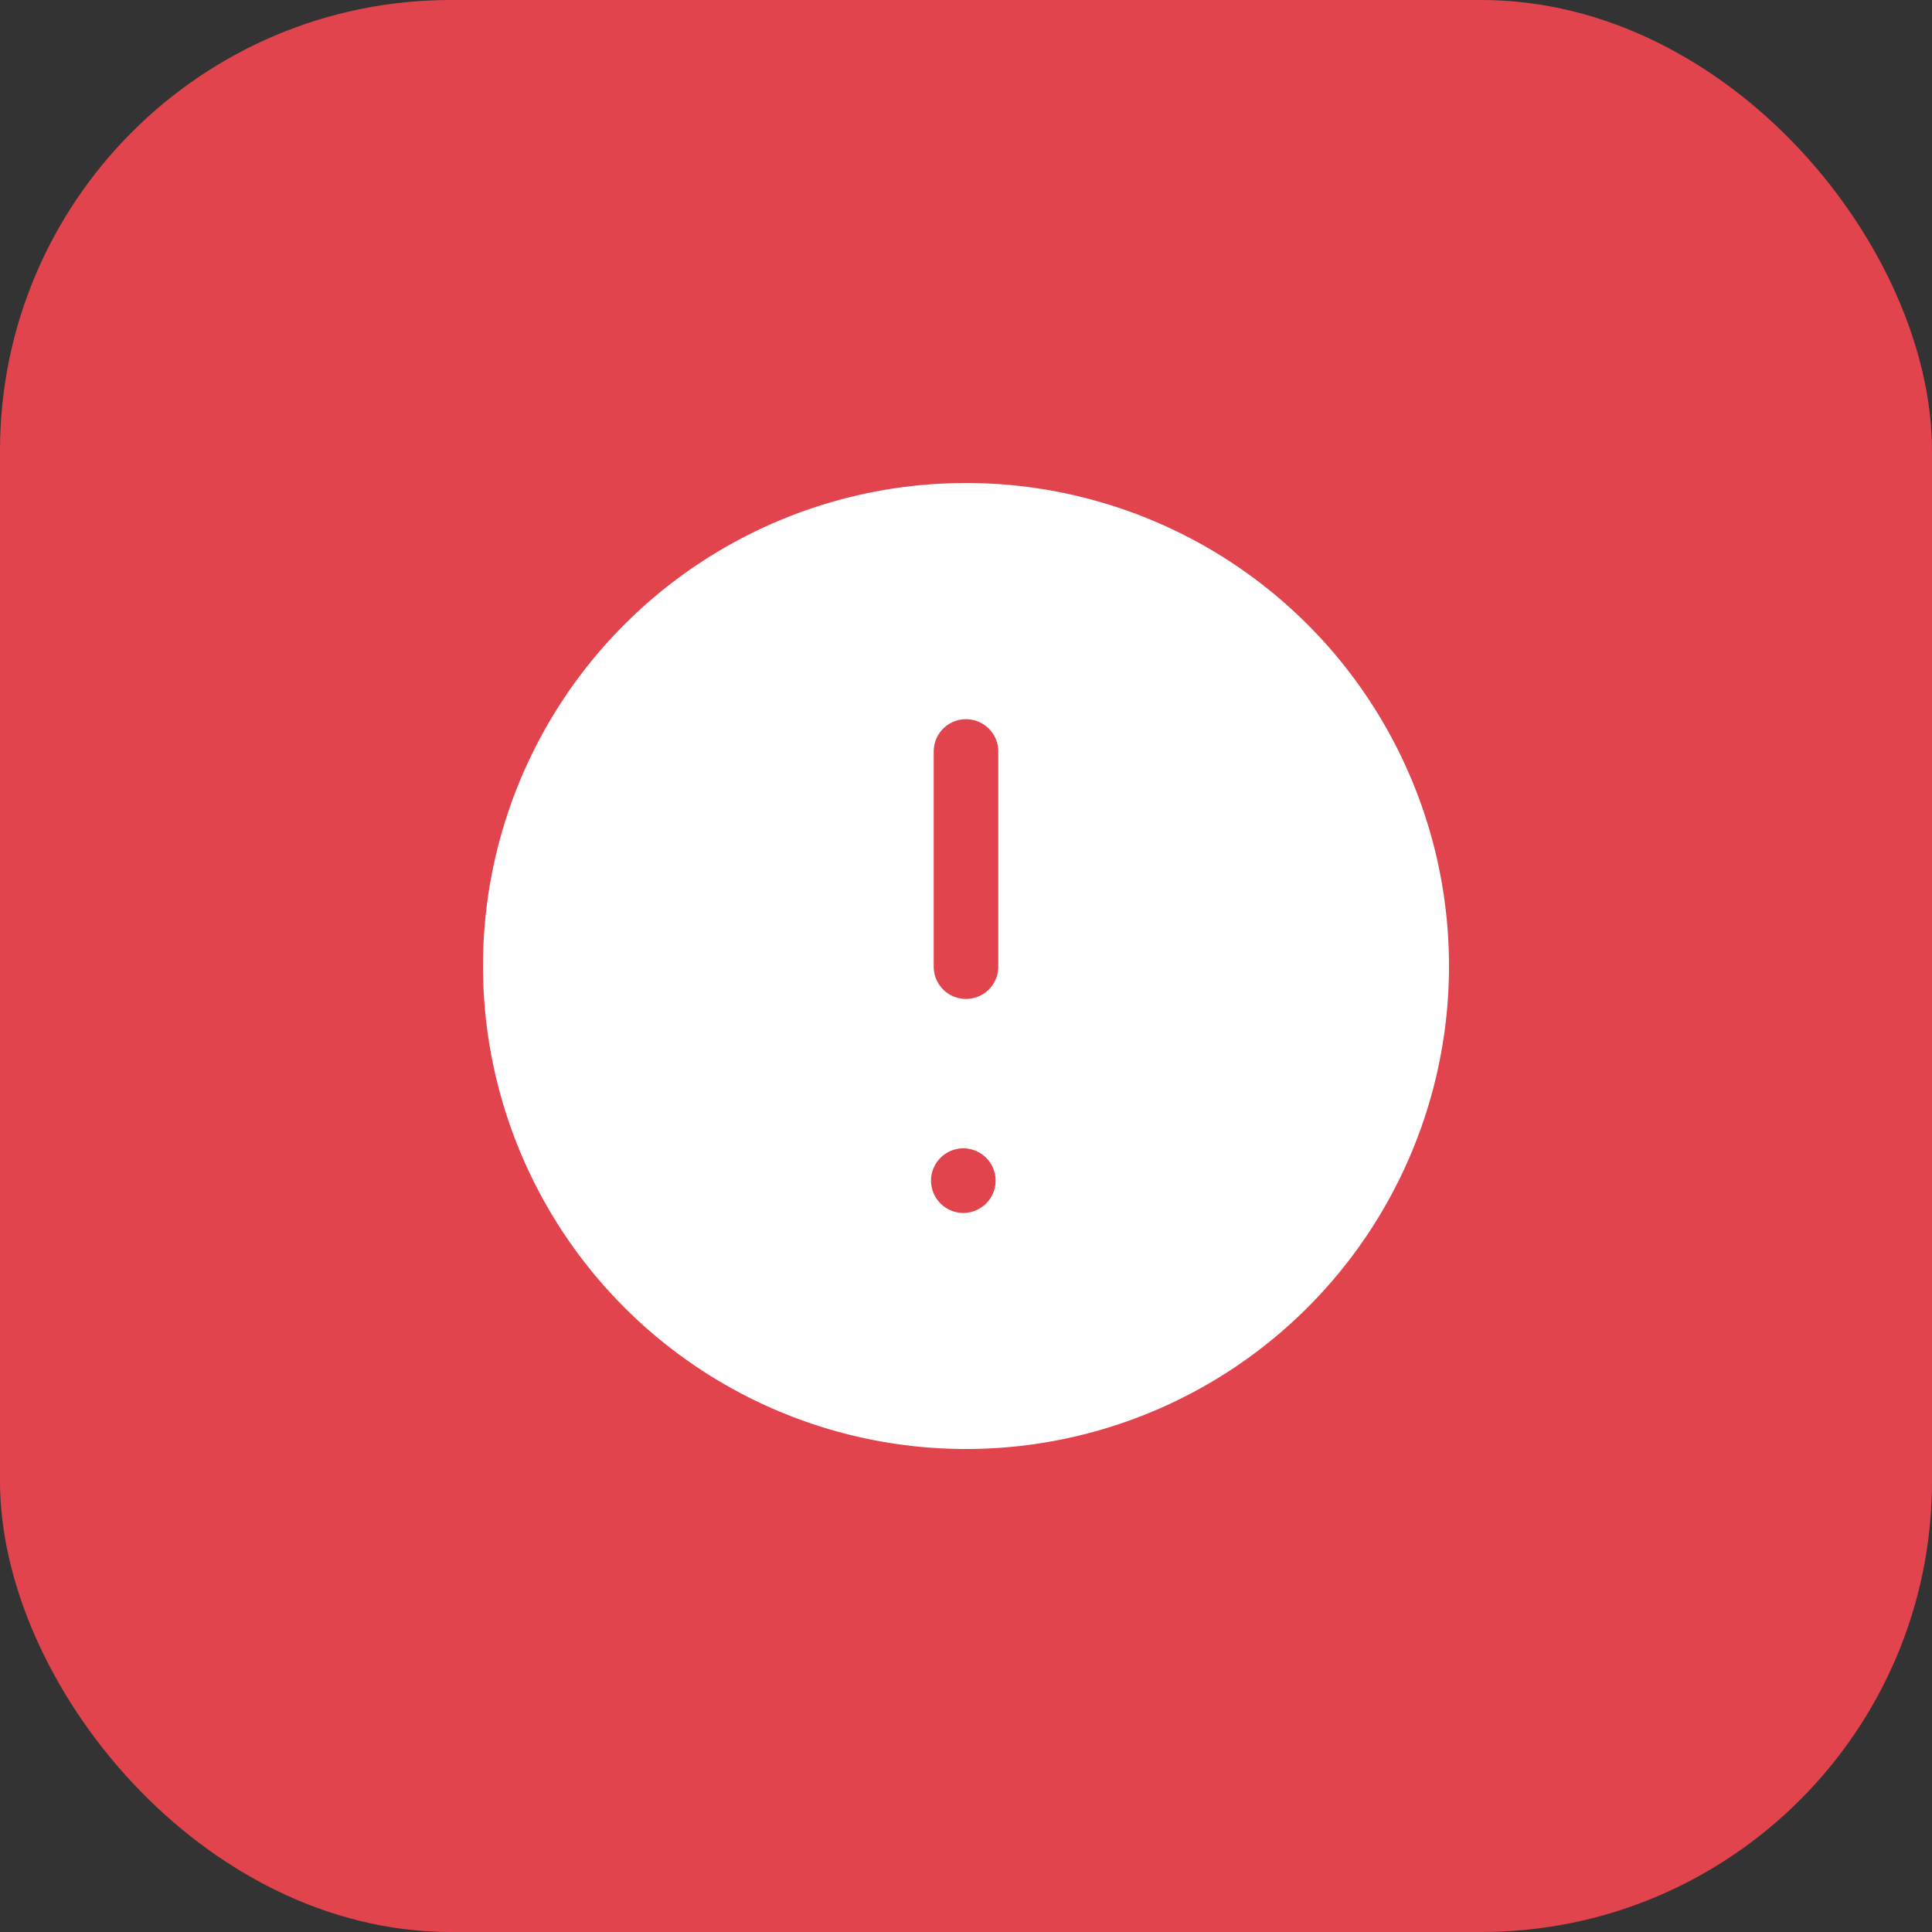 <svg id="a61e132e-c555-4731-8e3a-d01e9c1495b5" data-name="Слой 1" xmlns="http://www.w3.org/2000/svg" viewBox="0 0 87.36 87.36"><rect x="0" y="0" width="87.36" height="87.36" fill="#333333" stroke="none"/><rect width="87.36" height="87.36" rx="20.38" fill="#e2444d"/><path d="M43.68,65.52A21.84,21.84,0,1,0,21.84,43.68,21.84,21.84,0,0,0,43.68,65.52Zm0-33A1.46,1.46,0,0,1,45.14,34v9.71a1.46,1.46,0,0,1-2.92,0V34A1.46,1.46,0,0,1,43.68,32.52Zm0,19.41a1.46,1.46,0,1,0,0,2.91h0a1.46,1.46,0,0,0,0-2.91Z" fill="#fff" fill-rule="evenodd"/></svg>